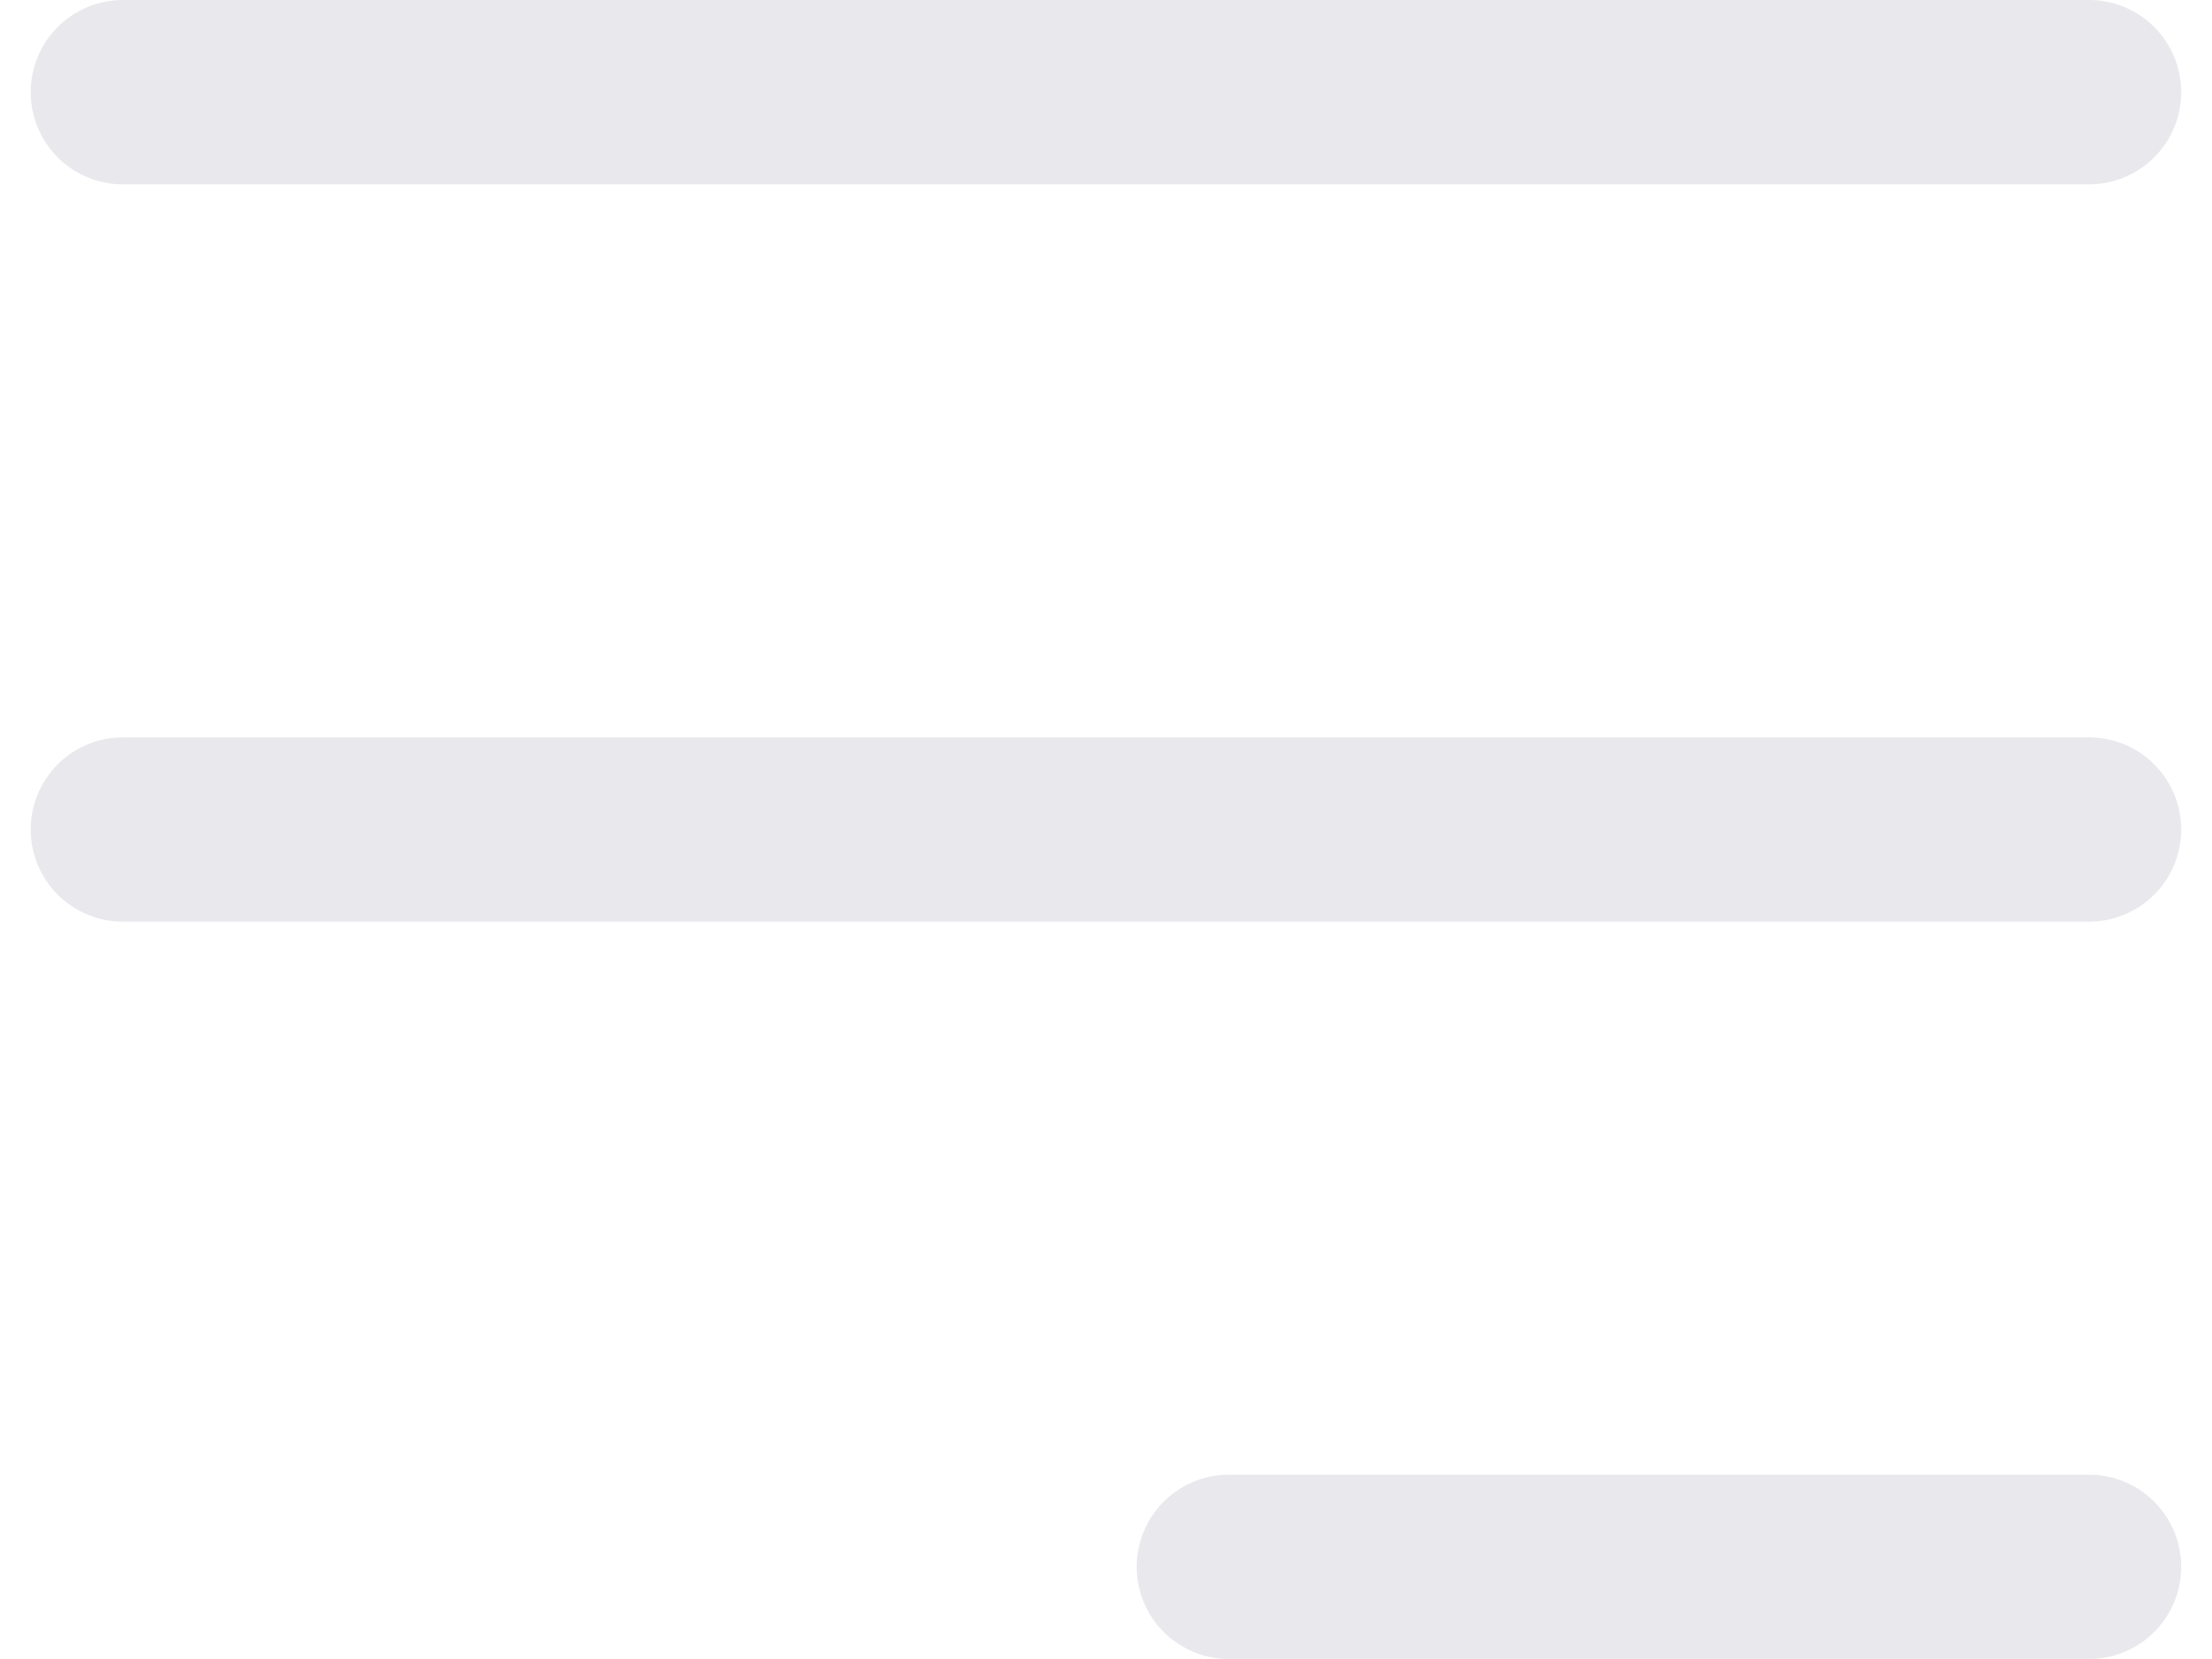 <svg width="24" height="18" viewBox="0 0 24 18" fill="none" xmlns="http://www.w3.org/2000/svg">
<path d="M1.333 1H22.666H1.333ZM1.333 9H22.666H1.333ZM13.333 17H22.666H13.333Z" fill="#E9E9ED"/>
<path d="M13.333 17H22.666M1.333 1H22.666H1.333ZM1.333 9H22.666H1.333Z" stroke="#E9E9ED" stroke-width="2" stroke-linecap="round" stroke-linejoin="round"/>
</svg>
